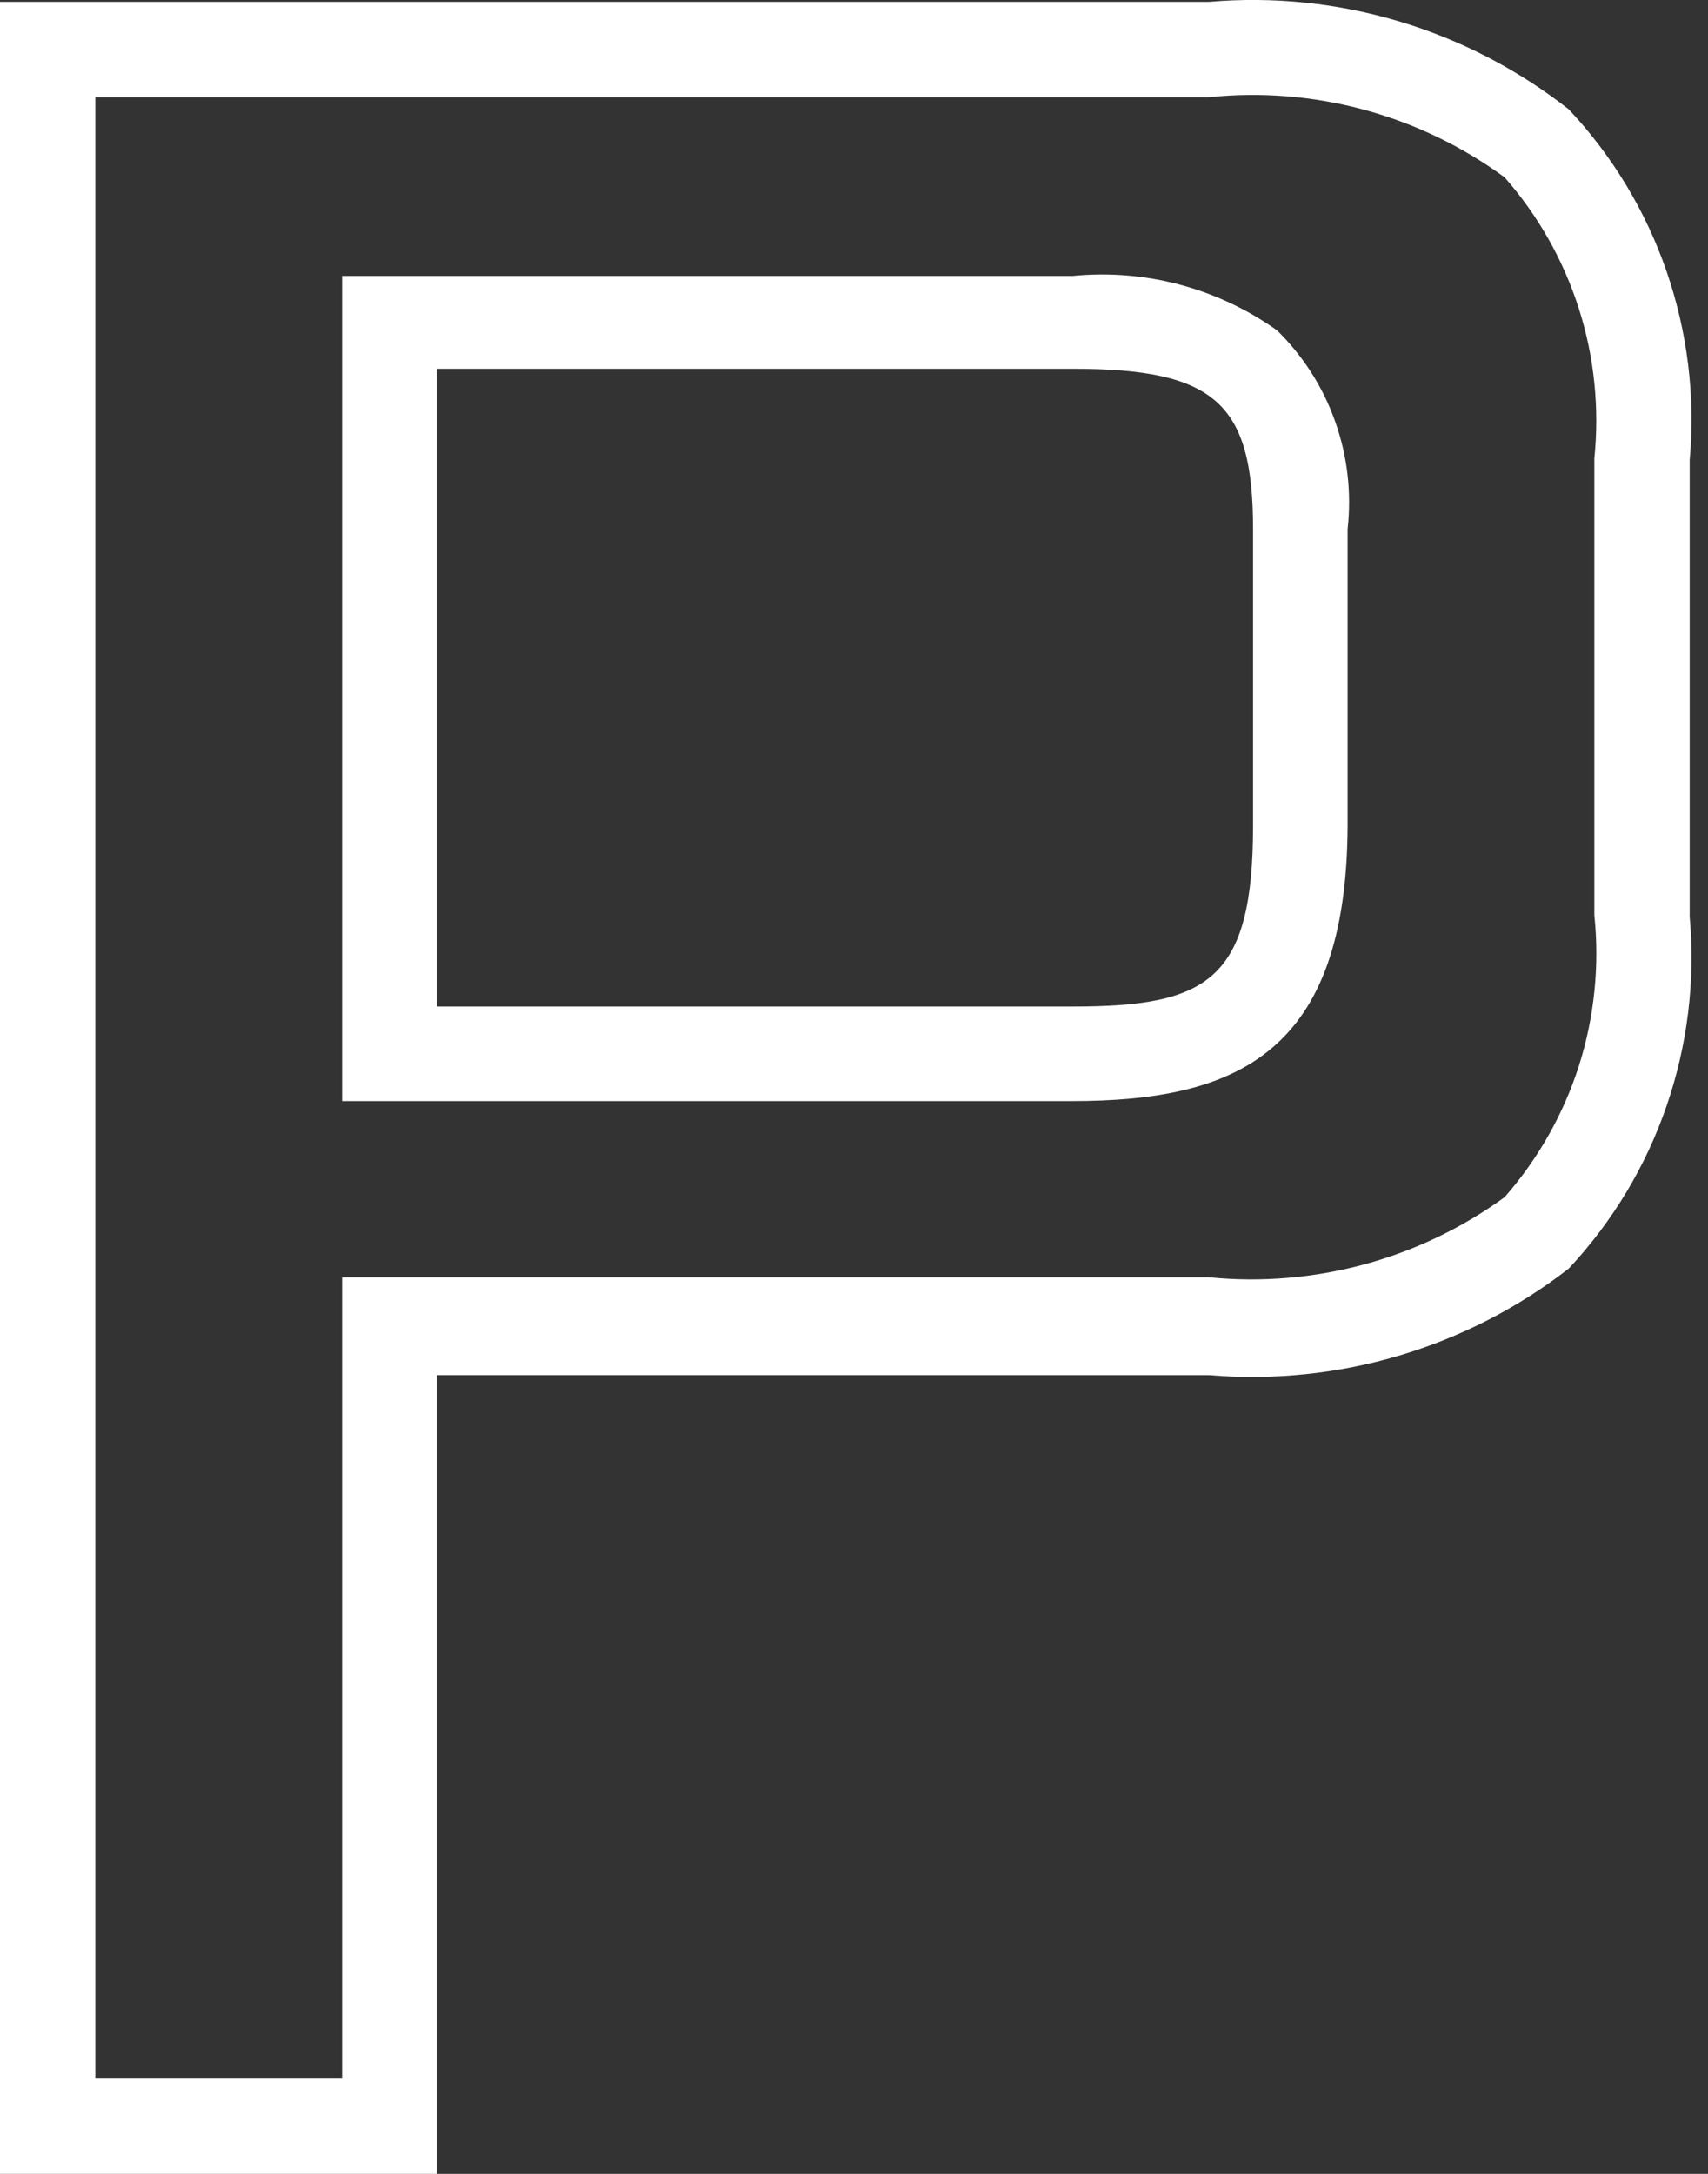 <svg width="11" height="14" viewBox="0 0 11 14" fill="none" xmlns="http://www.w3.org/2000/svg">
<rect x="0" y="0" width="11" height="14" fill="#333333" stroke="none"/>
<path d="M2.812 14H0V0.012H7.786C8.618 -0.06 9.446 0.188 10.103 0.704C10.385 1.004 10.6 1.361 10.734 1.75C10.868 2.14 10.919 2.553 10.882 2.963V5.904C10.919 6.316 10.868 6.73 10.734 7.12C10.6 7.511 10.385 7.868 10.103 8.17C9.444 8.681 8.617 8.926 7.786 8.856H2.812V14ZM0.614 13.386H2.203V8.226H7.786C8.462 8.293 9.14 8.11 9.69 7.71C9.906 7.464 10.069 7.175 10.169 6.863C10.268 6.55 10.302 6.22 10.268 5.894V2.953C10.301 2.628 10.268 2.299 10.168 1.987C10.069 1.676 9.906 1.388 9.69 1.142C9.141 0.74 8.463 0.556 7.786 0.626H0.614V13.386ZM6.909 7.091H2.203V1.777H6.909C7.375 1.731 7.843 1.856 8.225 2.128C8.392 2.292 8.521 2.493 8.599 2.715C8.678 2.937 8.705 3.173 8.679 3.407V5.316C8.673 6.776 7.972 7.091 6.904 7.091H6.909ZM2.812 6.482H6.909C7.781 6.482 8.07 6.312 8.07 5.316V3.407C8.07 2.597 7.827 2.375 6.909 2.375H2.812V6.482Z" fill="white"/>
</svg>
